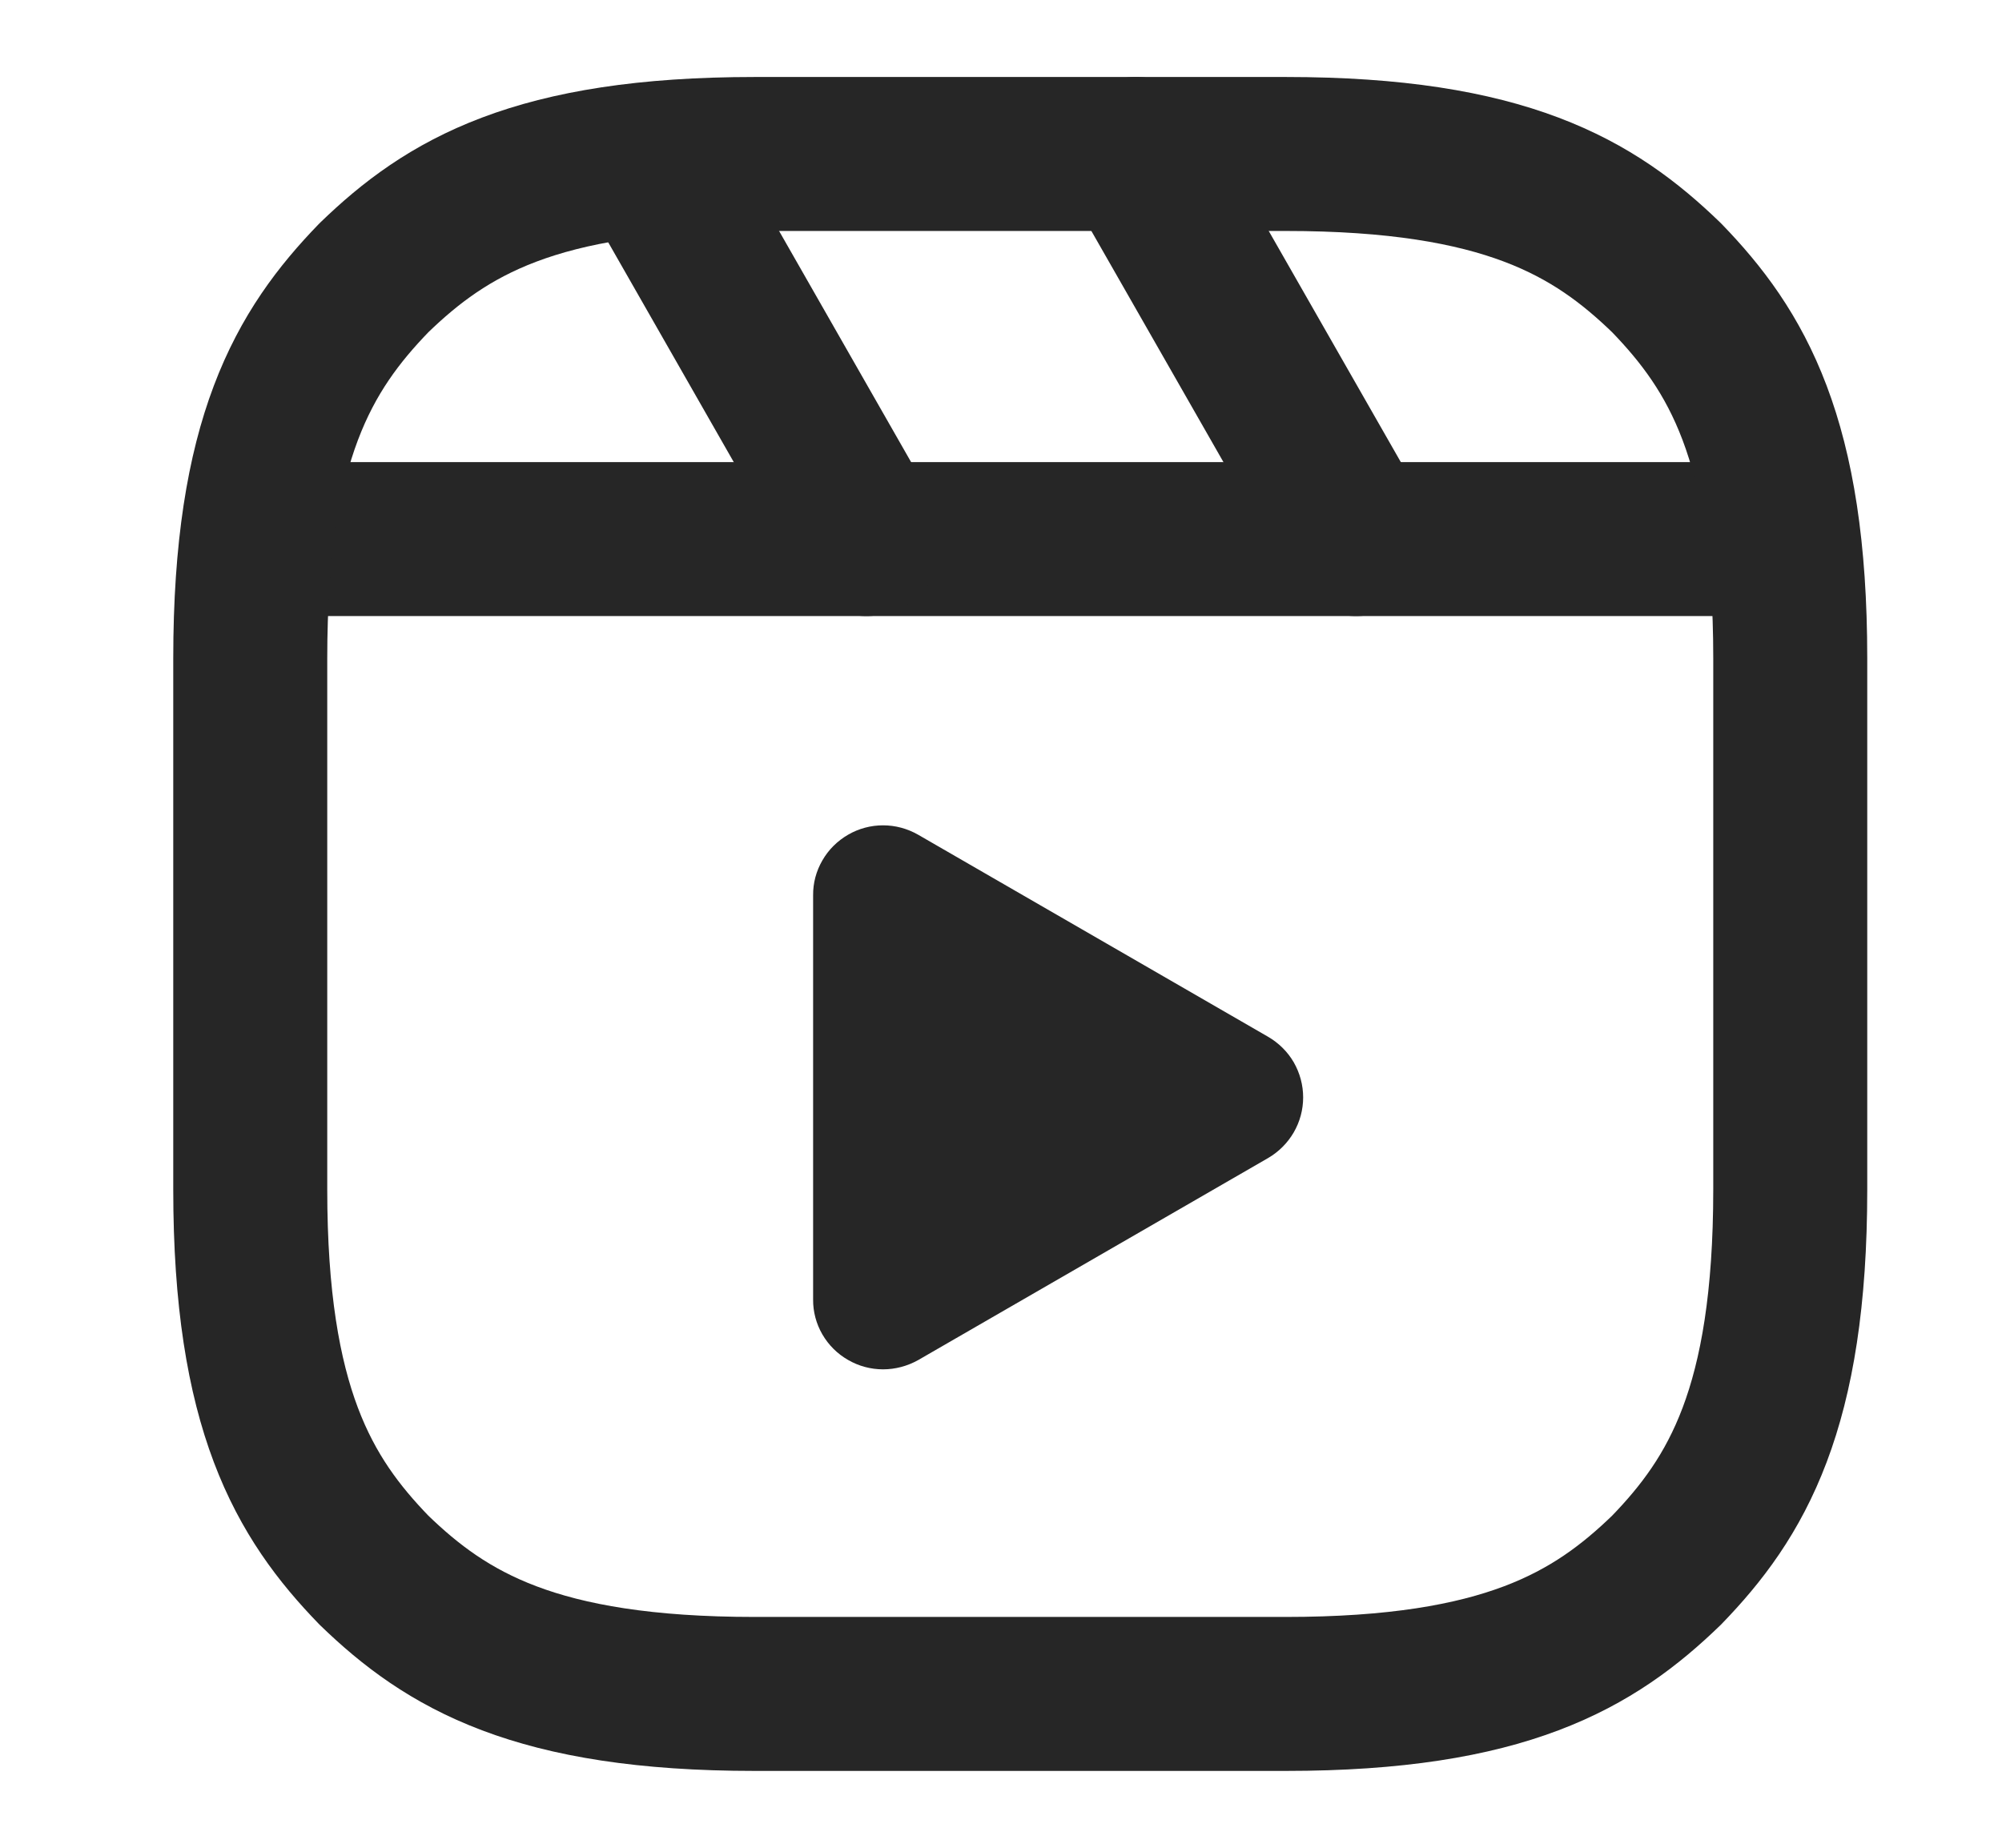 <svg width="13" height="12" viewBox="0 0 13 12" fill="none" xmlns="http://www.w3.org/2000/svg">
<path d="M1.65 3.501H11.6" stroke="#262626" stroke-linejoin="round"/>
<path d="M7.377 1L8.806 3.501" stroke="#262626" stroke-linecap="round" stroke-linejoin="round"/>
<path d="M4.229 1.055L5.626 3.501" stroke="#262626" stroke-linecap="round" stroke-linejoin="round"/>
<path d="M1.625 6V7.725C1.625 9.149 1.974 9.728 2.428 10.197C2.898 10.652 3.477 11.001 4.901 11.001H8.349C9.773 11.001 10.352 10.652 10.822 10.197C11.276 9.728 11.625 9.149 11.625 7.725V4.276C11.625 2.852 11.276 2.273 10.822 1.804C10.352 1.349 9.773 1 8.349 1H4.901C3.477 1 2.898 1.349 2.428 1.804C1.974 2.273 1.625 2.852 1.625 4.276V6Z" stroke="#262626" stroke-linecap="round" stroke-linejoin="round"/>
<path fill-rule="evenodd" clip-rule="evenodd" d="M5.507 8.832C5.437 8.792 5.38 8.735 5.34 8.666C5.3 8.597 5.279 8.518 5.28 8.439V5.815C5.279 5.735 5.3 5.657 5.34 5.588C5.38 5.518 5.438 5.461 5.507 5.421C5.576 5.381 5.654 5.36 5.734 5.36C5.814 5.36 5.892 5.381 5.962 5.421L8.234 6.733C8.303 6.773 8.361 6.83 8.401 6.899C8.441 6.969 8.462 7.047 8.462 7.127C8.462 7.207 8.441 7.285 8.401 7.354C8.361 7.423 8.303 7.481 8.234 7.521L5.962 8.833C5.892 8.872 5.814 8.893 5.734 8.893C5.654 8.893 5.576 8.872 5.507 8.832Z" fill="#262626"/>
</svg>

